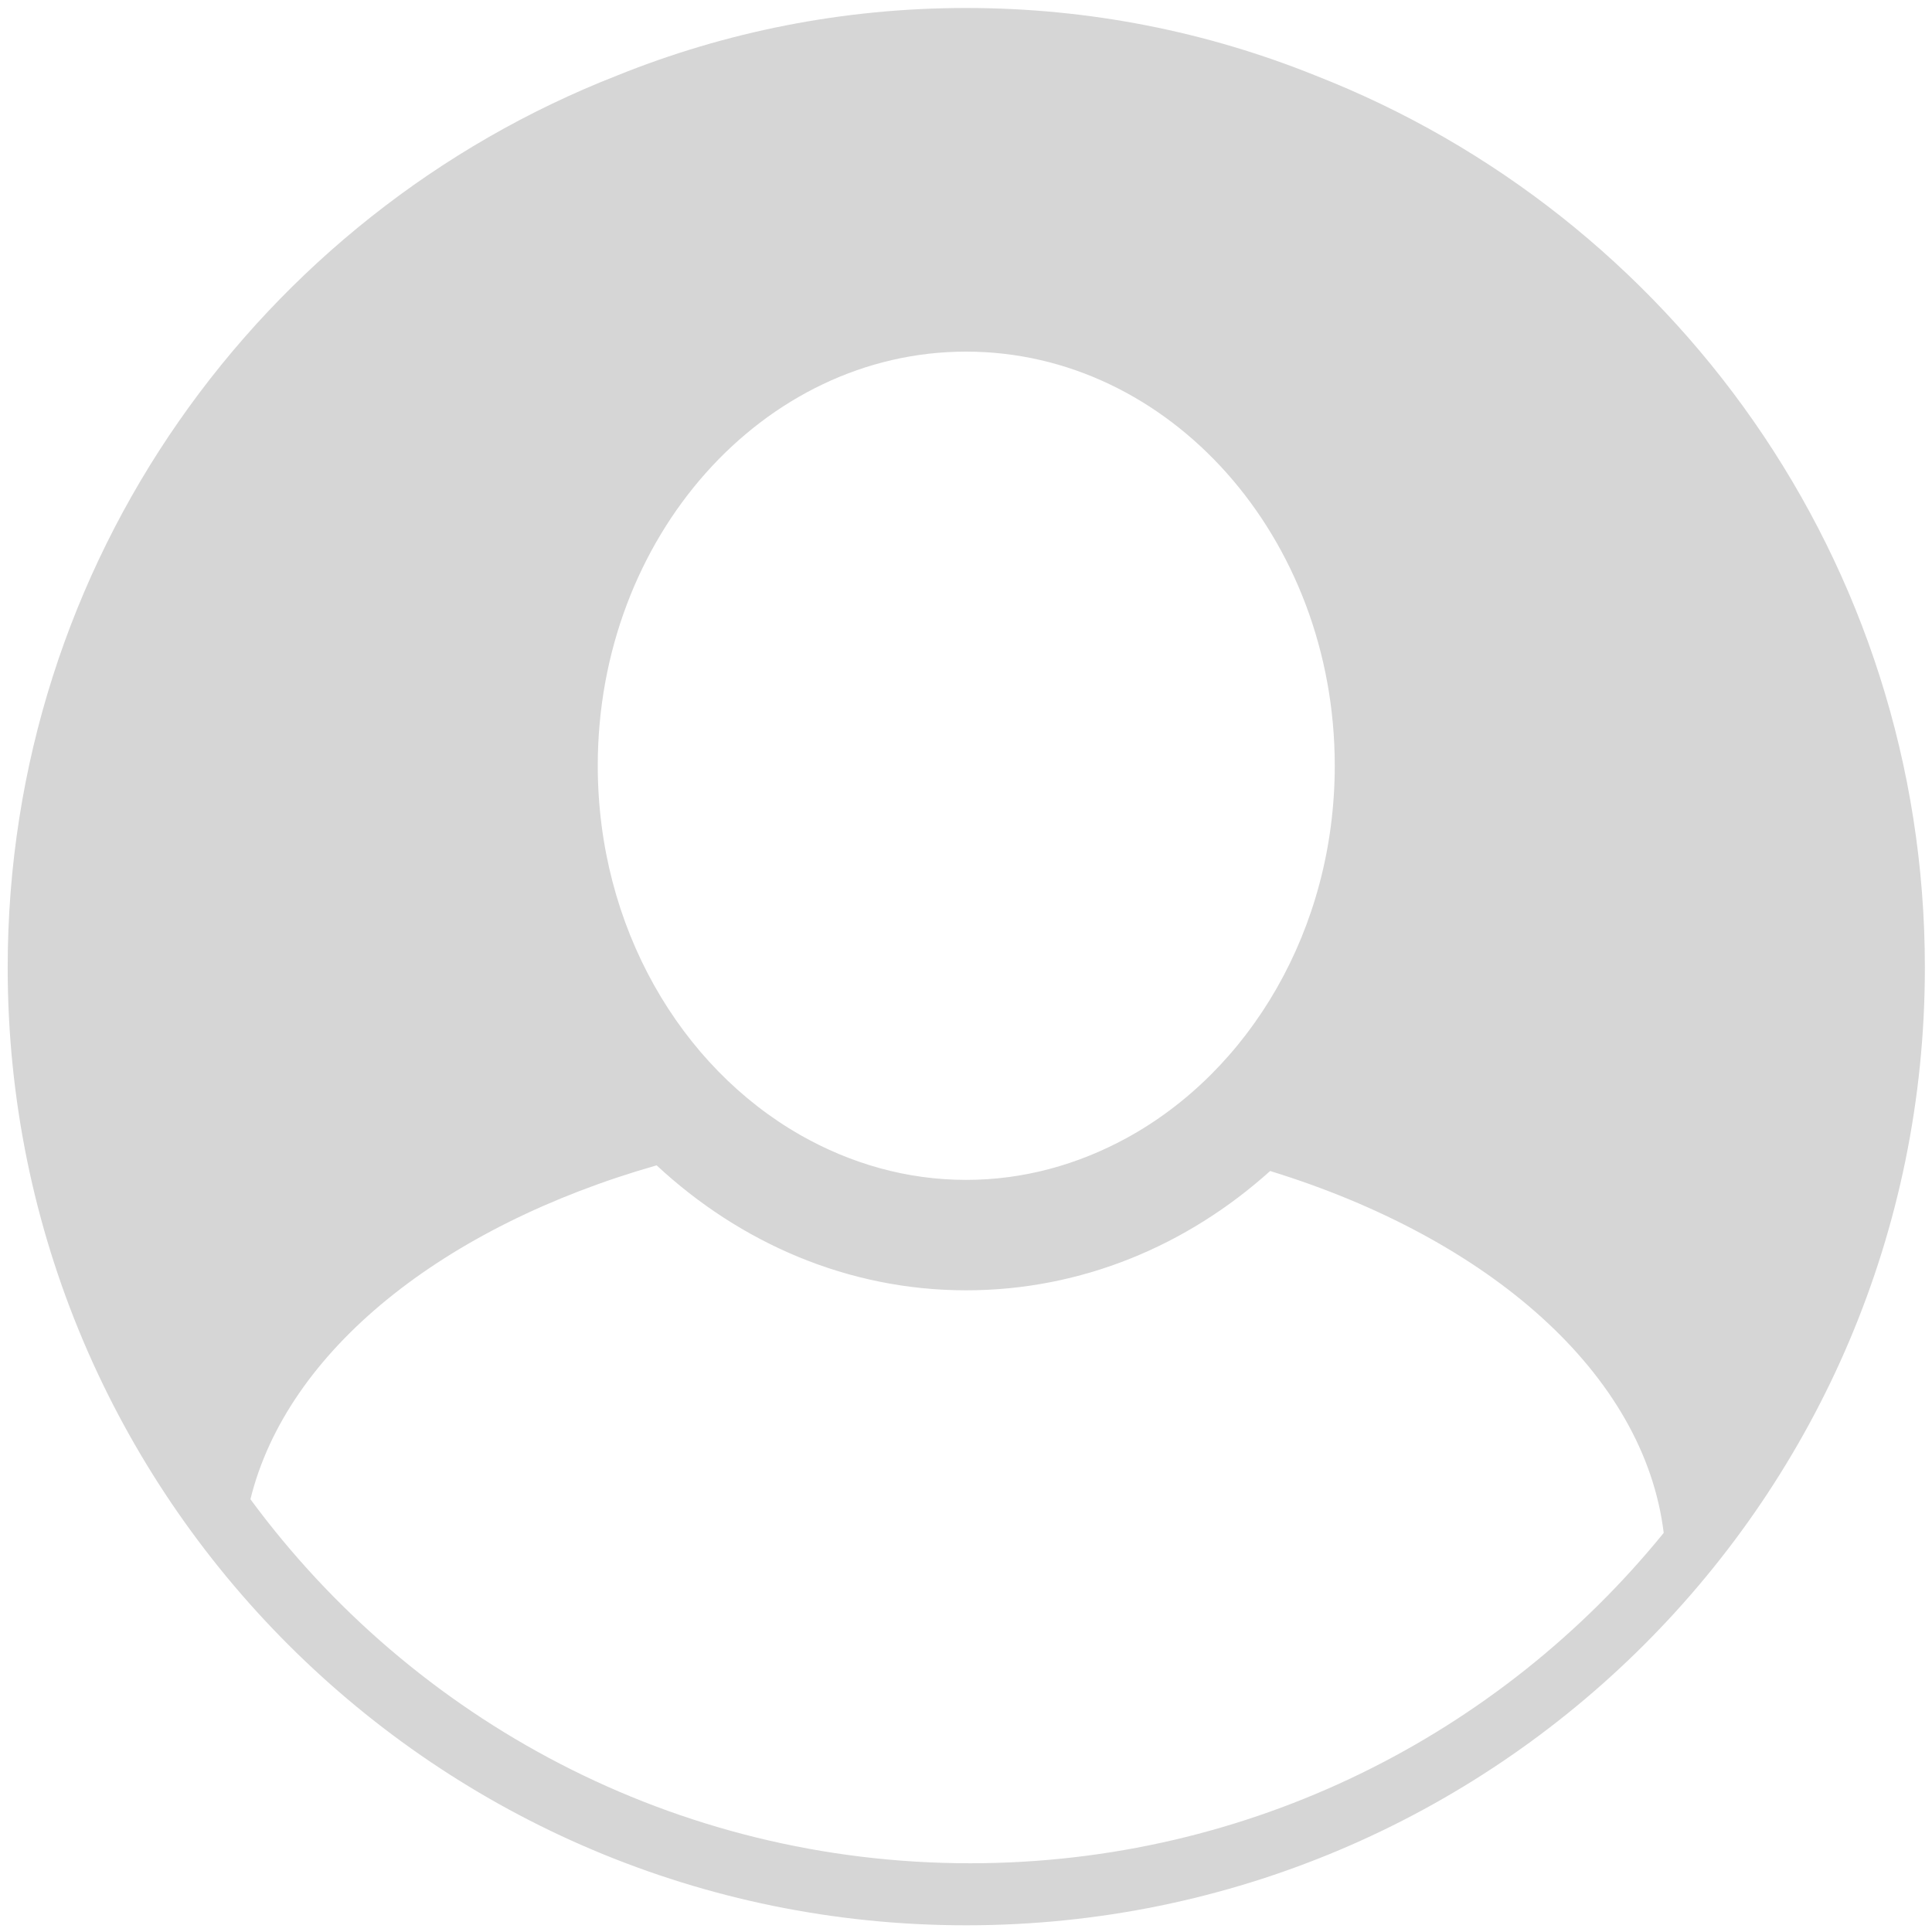 ﻿<?xml version="1.0" encoding="utf-8"?>
<svg version="1.1" xmlns:xlink="http://www.w3.org/1999/xlink" width="45px" height="45px" xmlns="http://www.w3.org/2000/svg">
  <g transform="matrix(1 0 0 1 -12 -17 )">
    <path d="M 44.834 22.538  C 44.834 34.856  34.837 44.844  22.504 44.844  C 10.172 44.844  0.179 34.856  0.179 22.538  C 0.179 13.083  6.064 5.005  14.376 1.758  C 16.887 0.745  19.63 0.186  22.505 0.186  C 25.382 0.186  28.124 0.745  30.637 1.758  C 38.948 5.005  44.834 13.083  44.834 22.538  Z M 13.923 17.834  C 13.923 21.593  15.849 24.847  18.648 26.441  C 19.81 27.101  21.117 27.482  22.504 27.482  C 23.842 27.482  25.104 27.126  26.235 26.51  C 29.101 24.948  31.089 21.653  31.089 17.834  C 31.089 12.517  27.239 8.19  22.504 8.19  C 17.772 8.189  13.923 12.517  13.923 17.834  Z M 22.595 43.399  C 29.118 43.399  34.937 40.399  38.751 35.704  C 38.3 32  34.692 28.848  29.584 27.275  C 27.655 29.01  25.191 30.054  22.503 30.054  C 19.756 30.054  17.242 28.954  15.294 27.143  C 10.326 28.561  6.687 31.454  5.833 34.92  C 9.618 40.061  15.718 43.399  22.595 43.399  Z " fill-rule="nonzero" fill="#d6d6d6" stroke="none" transform="matrix(1 0 0 1 12 17 )" />
  </g>
</svg>